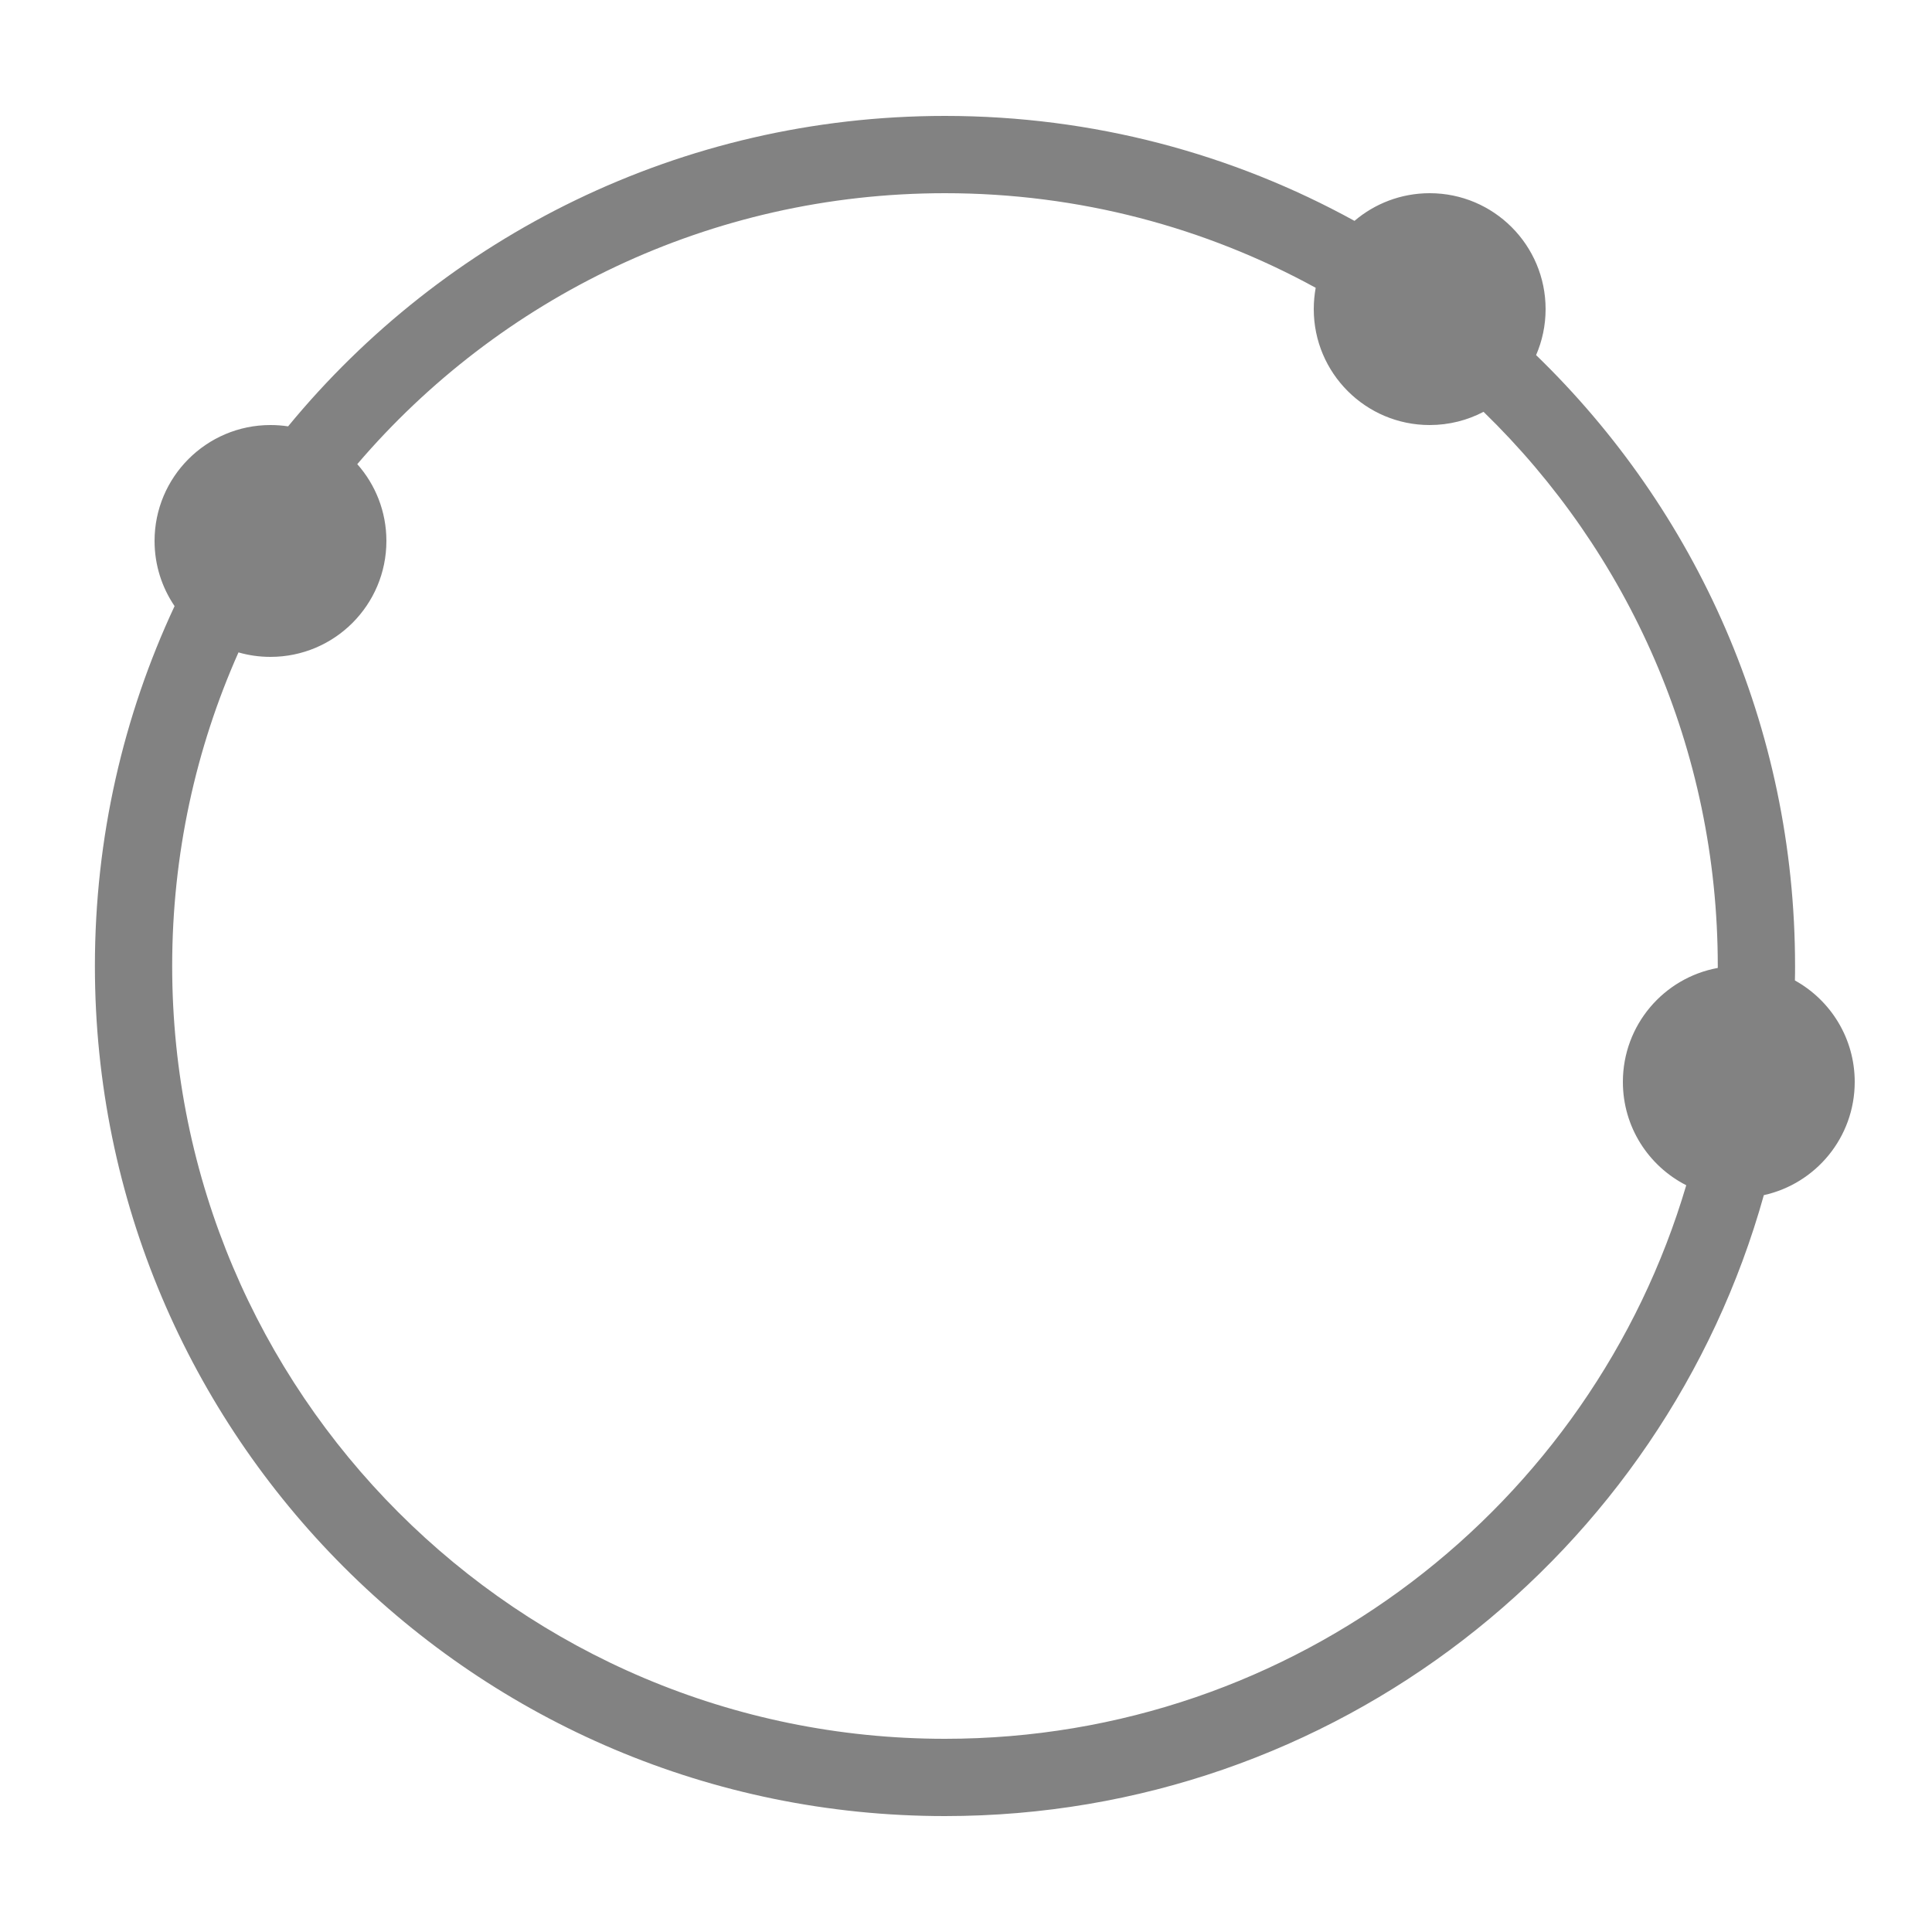 <svg width="25" height="25" viewBox="0 0 25 25" version="2.0" xmlns="http://www.w3.org/2000/svg" xmlns:xlink="http://www.w3.org/1999/xlink" xmlns:figma="http://www.figma.com/figma/ns">
<title>tool-circle</title>
<desc>Created using Figma (9000)</desc>
<g id="Canvas" transform="translate(838 401)" figma:type="canvas">
<g id="Union" style="mix-blend-mode:normal;" figma:type="vector-operation">
<use xlink:href="#path0_fill" transform="translate(-836.772 -399.5)" fill="#828282" style="mix-blend-mode:normal;"/>
</g>
</g>
<defs>
<path id="path0_fill" d="
M 1.031 6.343
C 0.37 7.757 0 9.336 0 11
C 0 17.075 4.925 22 11 22
C 16.048 22 20.302 18.6 21.596 13.965
C 22.269 13.817 22.772 13.217 22.772 12.5
C 22.772 11.935 22.46 11.443 21.998 11.187
C 22 11.125 22 11.063 22 11
C 22 7.897 20.715 5.095 18.649 3.095
C 18.728 2.913 18.772 2.711 18.772 2.5
C 18.772 1.672 18.101 1 17.272 1
C 16.901 1 16.561 1.135 16.299 1.358
C 14.727 0.493 12.921 0 11 0
C 7.576 0 4.518 1.564 2.5 4.017
C 2.426 4.006 2.35 4 2.272 4
C 1.444 4 0.772 4.672 0.772 5.5
C 0.772 5.813 0.868 6.103 1.031 6.343
Z
M 15.772 2.5
C 15.772 3.328 16.444 4 17.272 4
C 17.524 4 17.761 3.938 17.969 3.829
C 19.839 5.646 21 8.187 21 11
C 21 11.008 21 11.016 21 11.025
C 20.301 11.153 19.772 11.764 19.772 12.5
C 19.772 13.084 20.105 13.589 20.592 13.837
C 19.369 17.978 15.537 21 11 21
C 5.477 21 1 16.523 1 11
C 1 9.555 1.306 8.182 1.858 6.942
C 1.989 6.98 2.128 7 2.272 7
C 3.101 7 3.772 6.328 3.772 5.5
C 3.772 5.119 3.63 4.771 3.395 4.506
C 5.229 2.36 7.956 1 11 1
C 12.738 1 14.373 1.444 15.797 2.224
C 15.781 2.313 15.772 2.406 15.772 2.5
Z"/>
</defs>
</svg>

